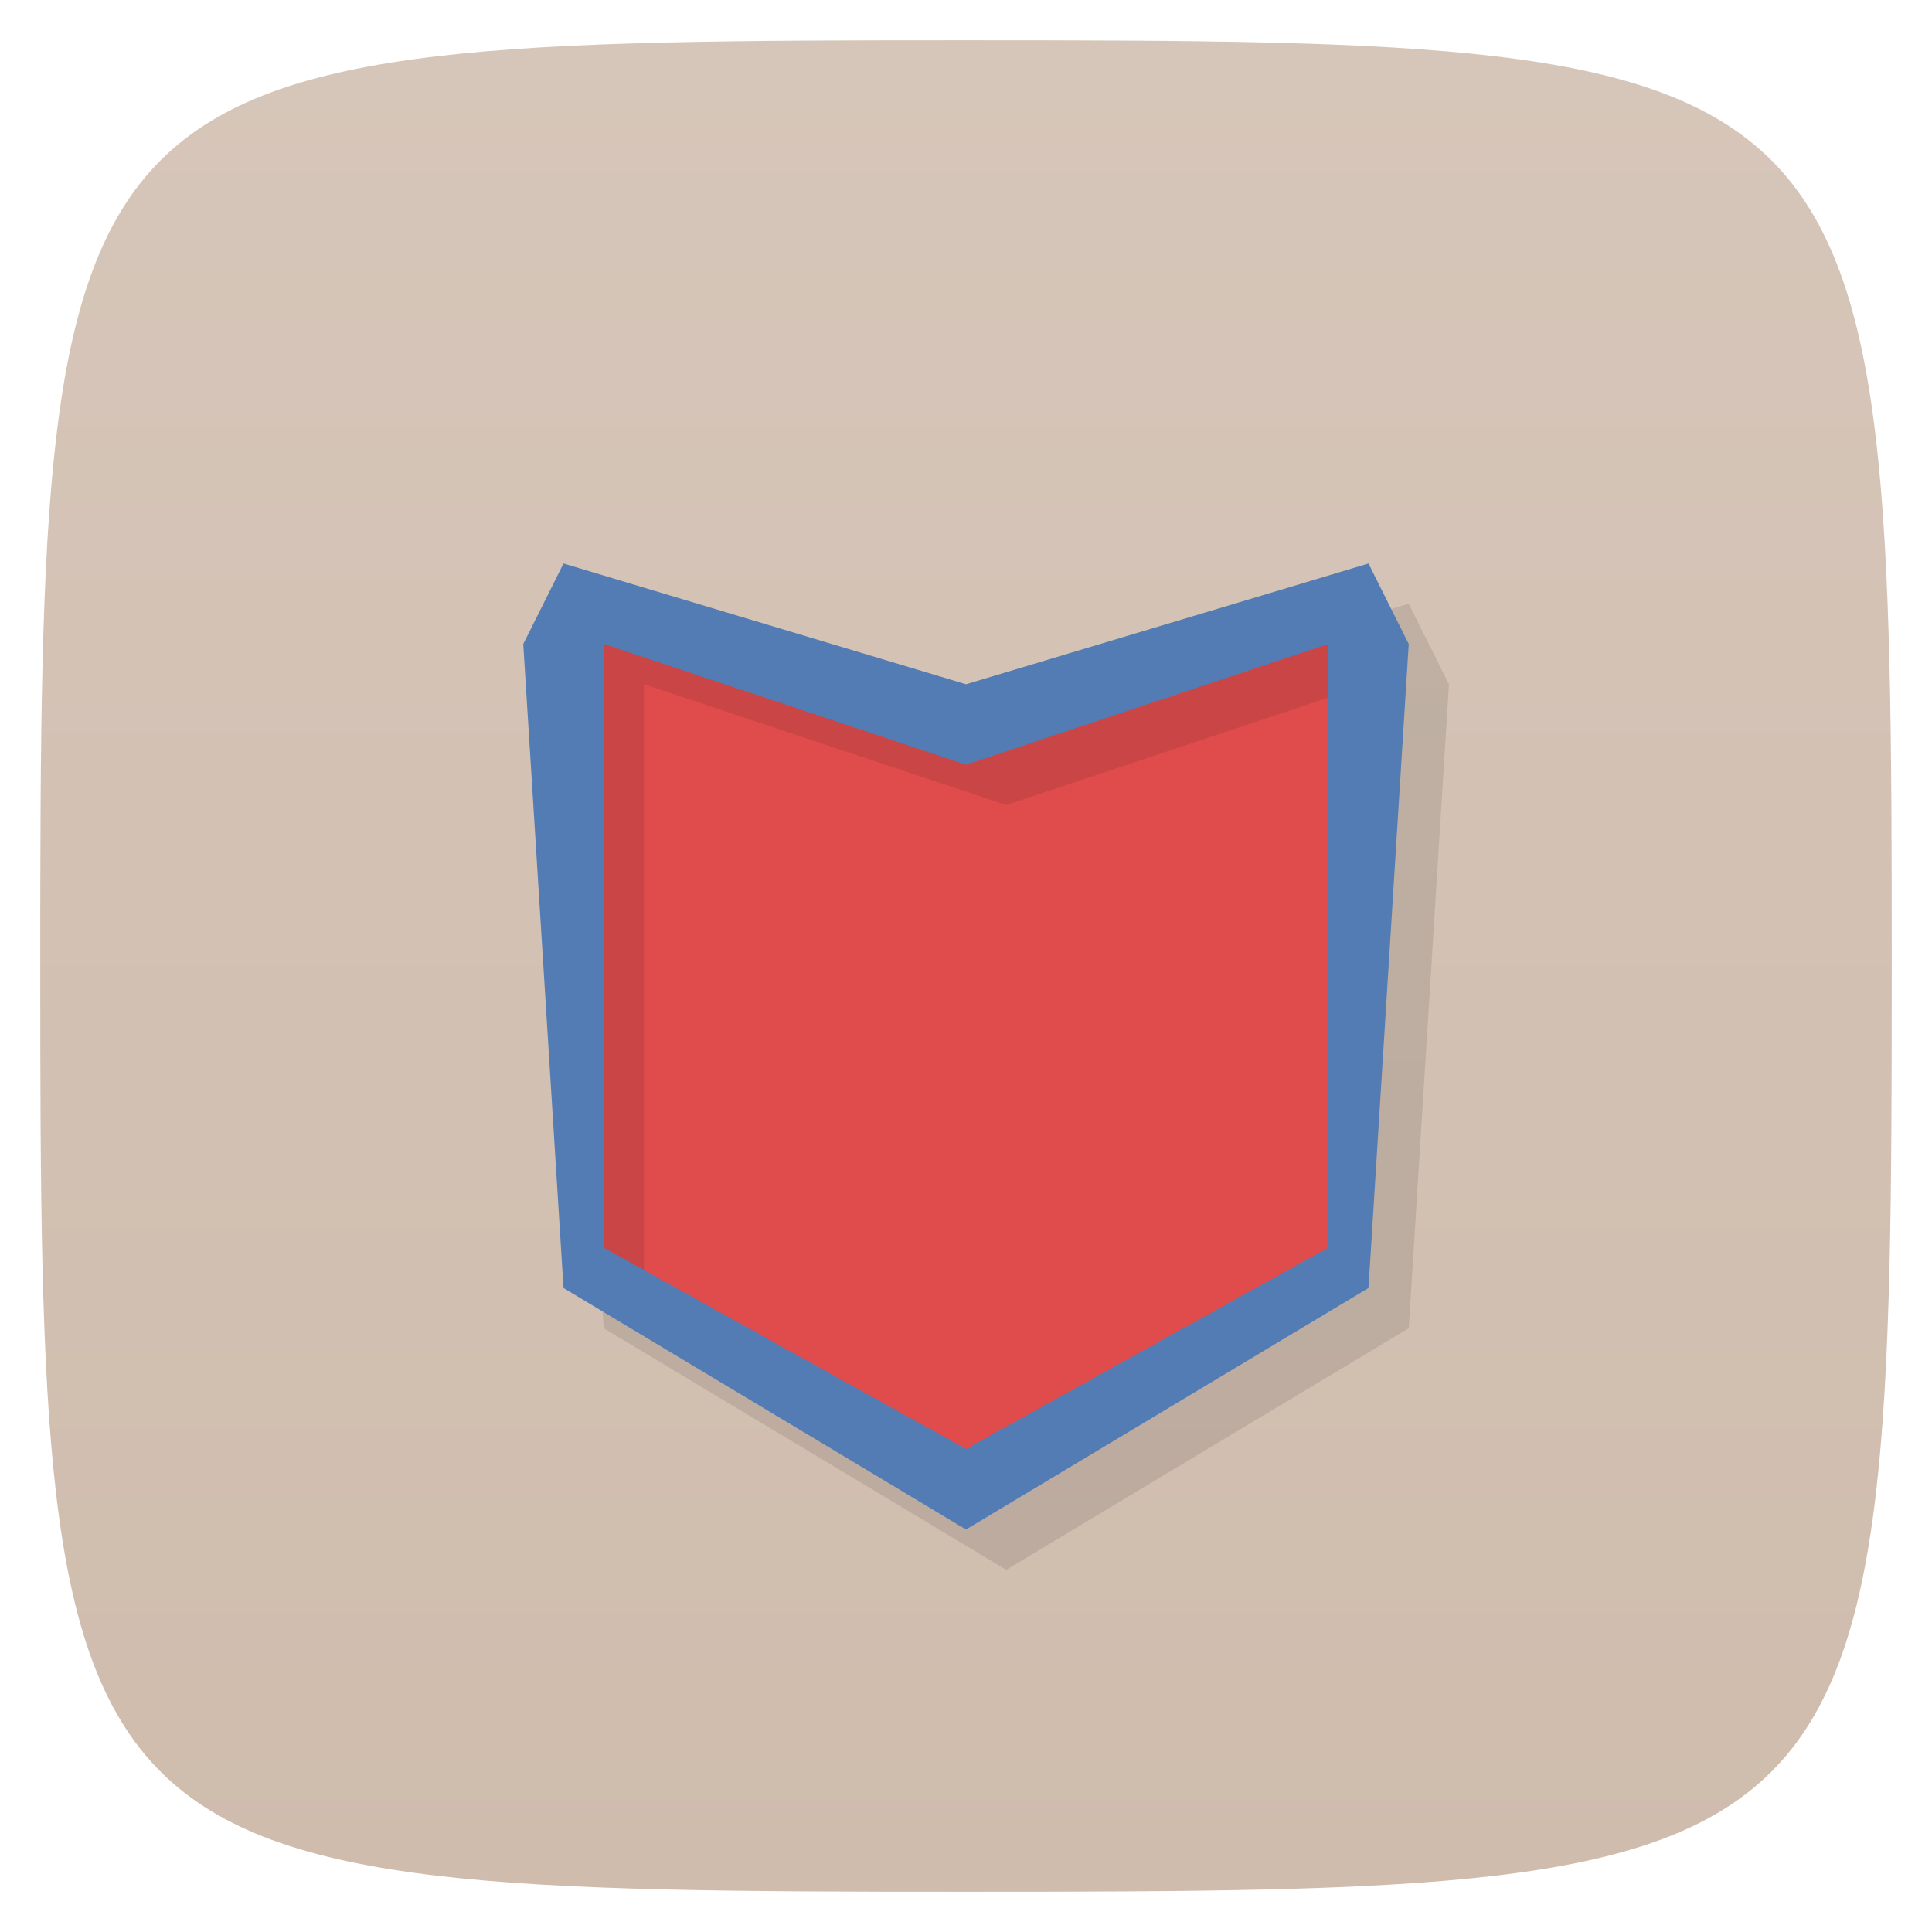 <svg viewBox="0 0 48 48" xmlns="http://www.w3.org/2000/svg" xmlns:xlink="http://www.w3.org/1999/xlink">
  <linearGradient id="a" gradientTransform="matrix(0 -1 1 0 -0 48)" gradientUnits="userSpaceOnUse" x1="1" x2="47">
    <stop offset="0" stop-color="#cfbcad"/>
    <stop offset="1" stop-color="#d6c6b9"/>
  </linearGradient>
  <path d="m47 24c0 22.703-.297 23-23 23-22.703 0-23-.297-23-23 0-22.703.297-23 23-23 22.703 0 23 .297 23 23z" fill="url(#a)"/>
  <path d="m15 15l-1 2 1 16 10 6 10-6 1-16-1-2-10 3z" fill-rule="evenodd" opacity=".1"/>
  <path d="m14 14l-1 2 1 16 10 6 10-6 1-16-1-2-10 3z" fill="#527cb3" fill-rule="evenodd"/>
  <path d="m15 16v15l9 5 9-5v-15l-9 3z" fill="#e04c4c" fill-rule="evenodd"/>
  <path d="m15 16v15l1 .555v-14.555l9 3 8-2.666v-1.334l-9 3z" fill-rule="evenodd" opacity=".1"/>
</svg>
